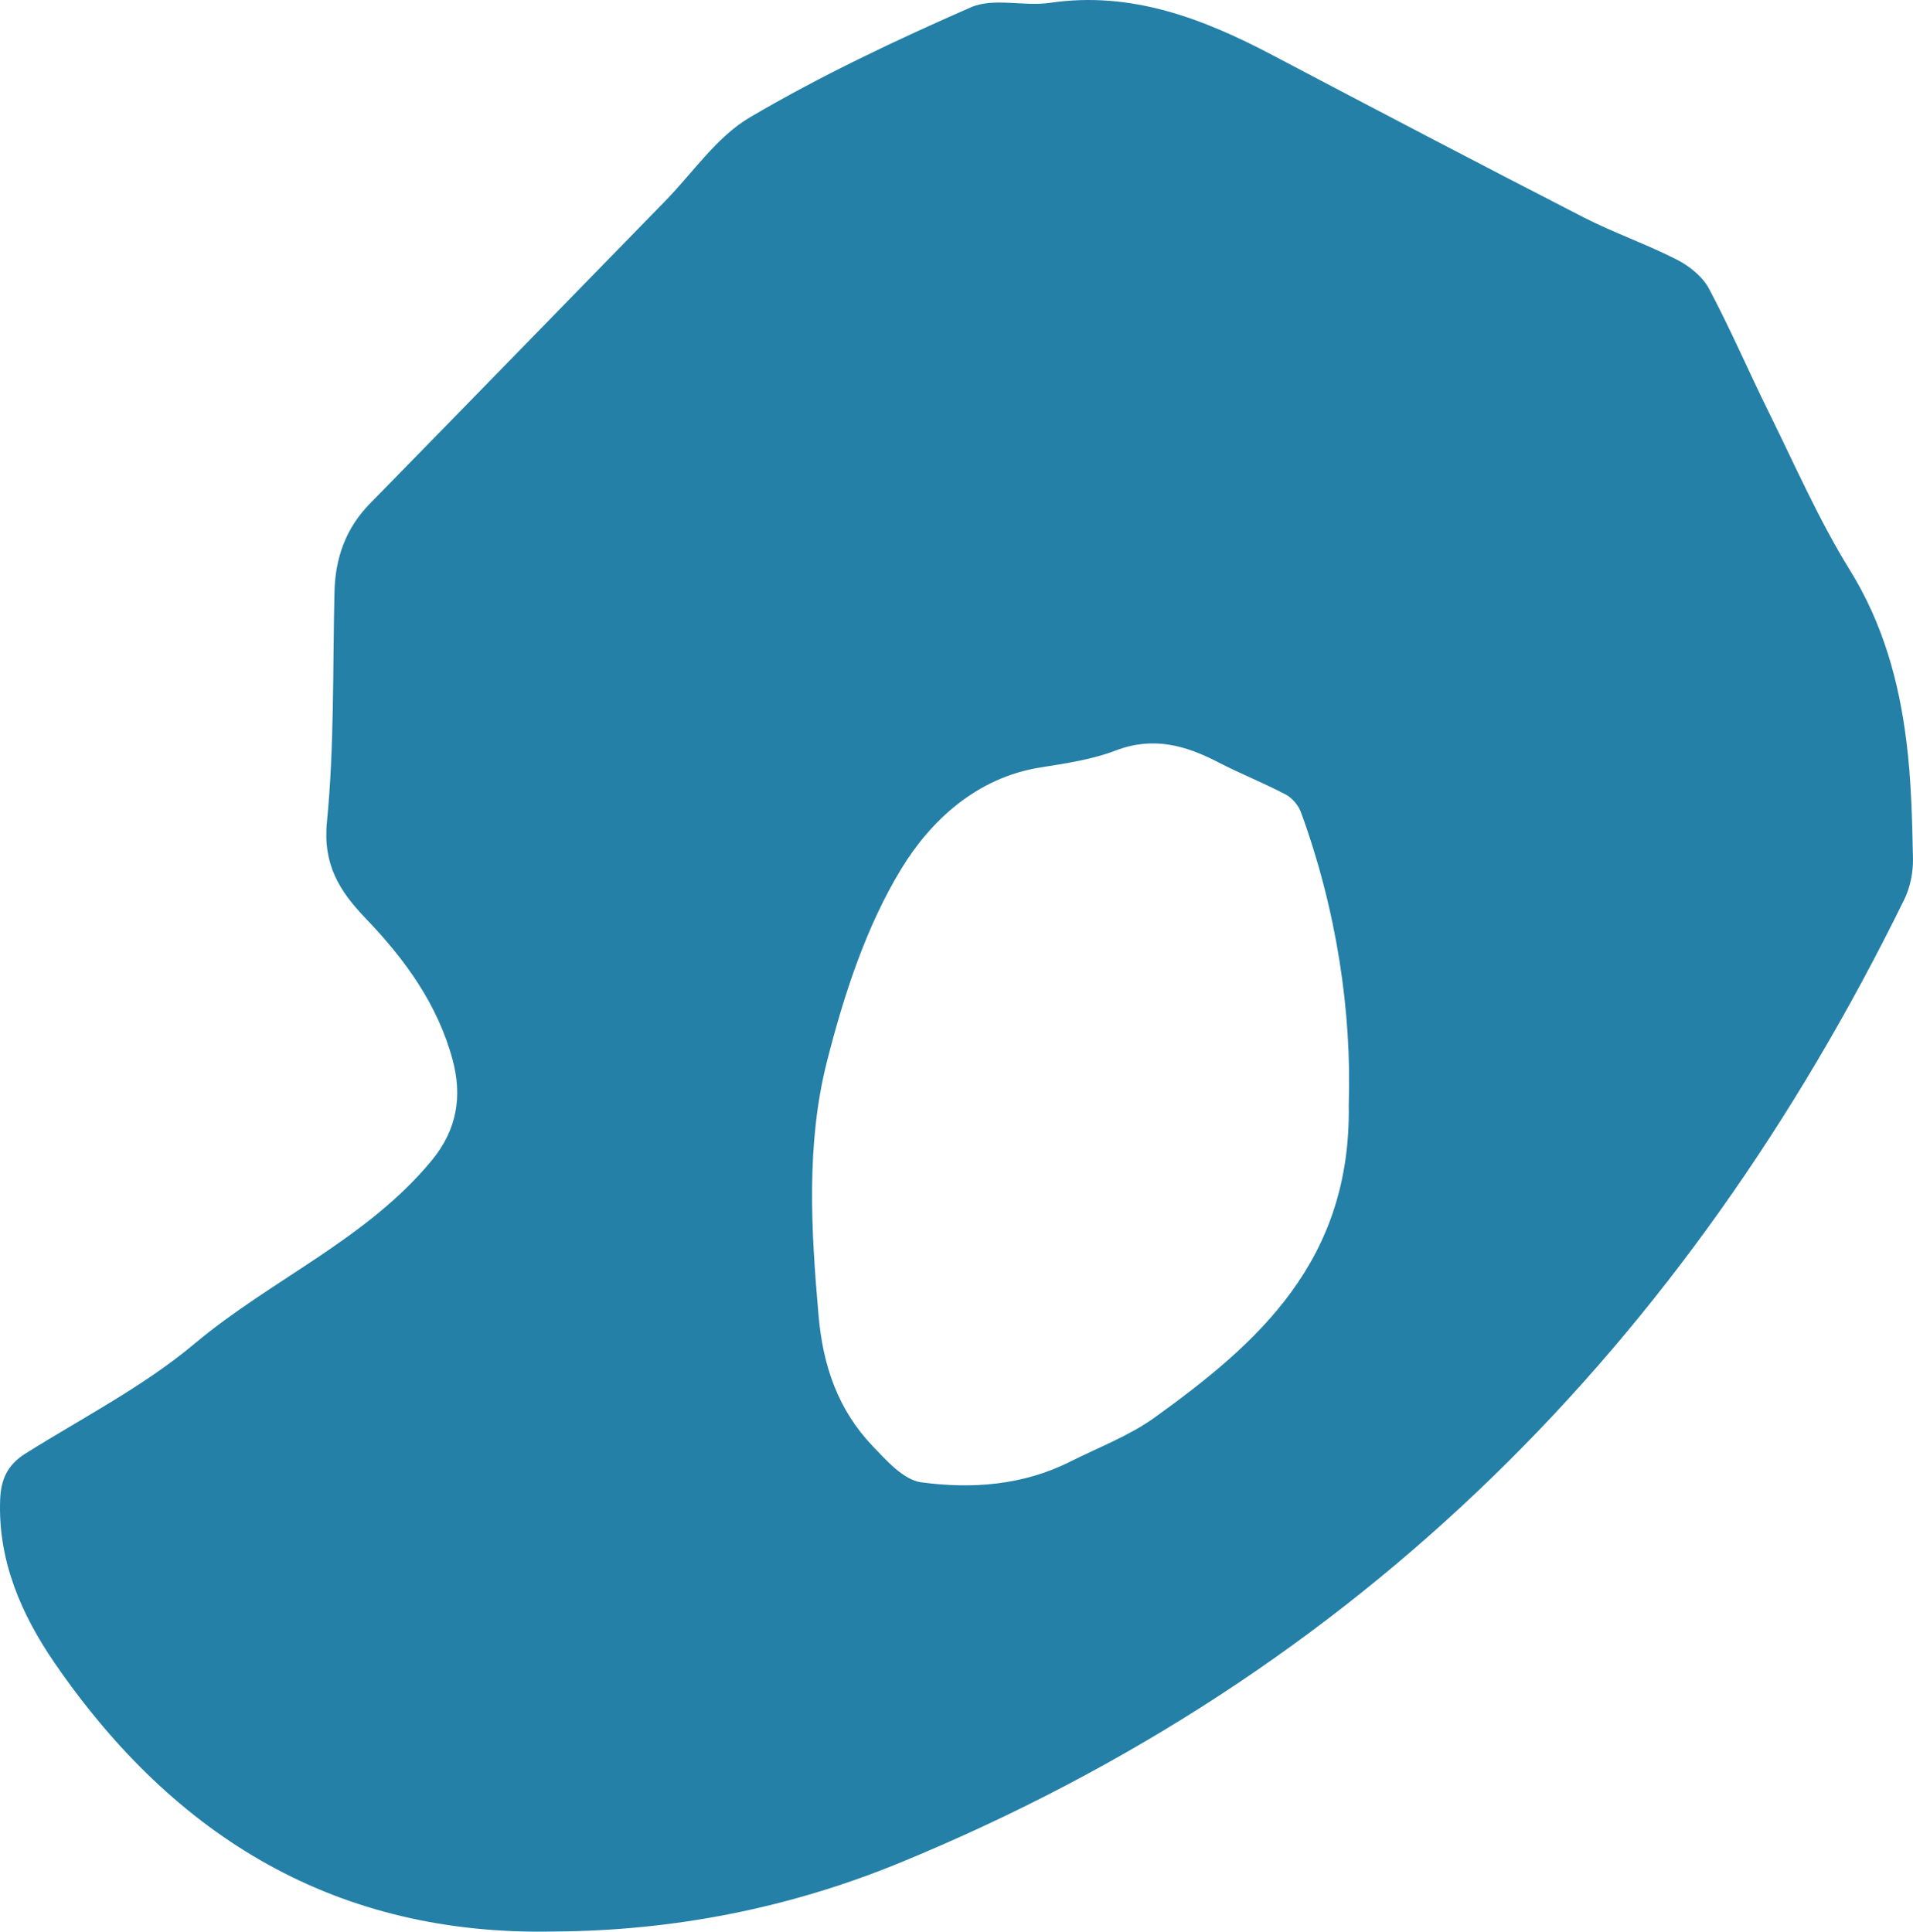 <?xml version="1.0" encoding="UTF-8" standalone="no"?>
<!-- Generator: Adobe Illustrator 27.2.0, SVG Export Plug-In . SVG Version: 6.00 Build 0)  -->

<svg
   version="1.1"
   id="Layer_0_xA0_Image_00000083785263426272662950000017755557175653674377_"
   x="0px"
   y="0px"
   viewBox="0 0 190.608 192.481"
   xml:space="preserve"
   sodipodi:docname="o_lowercase.svg"
   width="190.608"
   height="192.481"
   inkscape:version="1.4 (e7c3feb1, 2024-10-09)"
   xmlns:inkscape="http://www.inkscape.org/namespaces/inkscape"
   xmlns:sodipodi="http://sodipodi.sourceforge.net/DTD/sodipodi-0.dtd"
   xmlns="http://www.w3.org/2000/svg"
   xmlns:svg="http://www.w3.org/2000/svg"><defs
   id="defs1" /><sodipodi:namedview
   id="namedview1"
   pagecolor="#ffffff"
   bordercolor="#000000"
   borderopacity="0.25"
   inkscape:showpageshadow="2"
   inkscape:pageopacity="0.0"
   inkscape:pagecheckerboard="0"
   inkscape:deskcolor="#d1d1d1"
   inkscape:zoom="0.047272727"
   inkscape:cx="126.92308"
   inkscape:cy="84.615385"
   inkscape:window-width="1120"
   inkscape:window-height="1011"
   inkscape:window-x="7"
   inkscape:window-y="33"
   inkscape:window-maximized="0"
   inkscape:current-layer="Layer_0_xA0_Image_00000083785263426272662950000017755557175653674377_" />
<g
   id="g1"
   style="fill:#2480a7;fill-opacity:1"
   transform="translate(-77.583,-188.346)">
	<path
   d="m 132.86,380.81 c -21.67,0.49 -37.87,-9.34 -49.83,-26.75 -3.29,-4.79 -5.67,-10.16 -5.43,-16.31 0.08,-2.04 0.76,-3.45 2.48,-4.54 5.7,-3.58 11.8,-6.7 16.91,-10.99 7.64,-6.4 17.11,-10.37 23.61,-18.24 2.55,-3.09 3.05,-6.44 2.08,-10.03 -1.48,-5.52 -4.77,-10.04 -8.67,-14.1 -2.61,-2.72 -4.27,-5.36 -3.85,-9.61 0.74,-7.59 0.57,-15.28 0.75,-22.92 0.08,-3.38 1.12,-6.32 3.52,-8.78 9.83,-10.04 19.62,-20.11 29.44,-30.17 2.77,-2.84 5.13,-6.39 8.43,-8.33 7.06,-4.15 14.52,-7.68 22.03,-10.97 2.25,-0.98 5.26,-0.06 7.85,-0.44 8.15,-1.2 15.29,1.57 22.27,5.25 10.29,5.42 20.59,10.82 30.93,16.13 3.03,1.55 6.28,2.67 9.31,4.22 1.24,0.64 2.54,1.69 3.18,2.89 2.14,4.03 3.94,8.23 5.96,12.32 2.61,5.28 4.98,10.72 8.07,15.71 3.3,5.33 4.89,11.07 5.64,17.11 0.48,3.85 0.57,7.76 0.65,11.65 0.02,1.36 -0.27,2.85 -0.87,4.07 -21.7,44.2 -54.23,77.16 -100.17,96.02 -10.94,4.48 -22.44,6.74 -34.29,6.81 z m 79.11,-82.41 c 0.3,-9.17 -1.18,-19.31 -4.76,-29.11 -0.25,-0.69 -0.87,-1.43 -1.51,-1.77 -2.2,-1.16 -4.53,-2.07 -6.74,-3.22 -3.27,-1.7 -6.5,-2.59 -10.21,-1.17 -2.38,0.91 -4.98,1.29 -7.52,1.69 -6.34,1.02 -10.9,5.28 -13.83,10.08 -3.52,5.77 -5.72,12.55 -7.41,19.18 -2.1,8.26 -1.59,16.81 -0.85,25.32 0.44,5.06 1.94,9.41 5.38,13.03 1.4,1.46 3.09,3.38 4.85,3.62 5.04,0.68 10.14,0.31 14.85,-2.06 2.82,-1.42 5.85,-2.56 8.39,-4.38 10.34,-7.44 19.63,-15.64 19.36,-31.21 z"
   id="path1"
   style="fill:#2480a7;fill-opacity:1" />
</g>
</svg>
